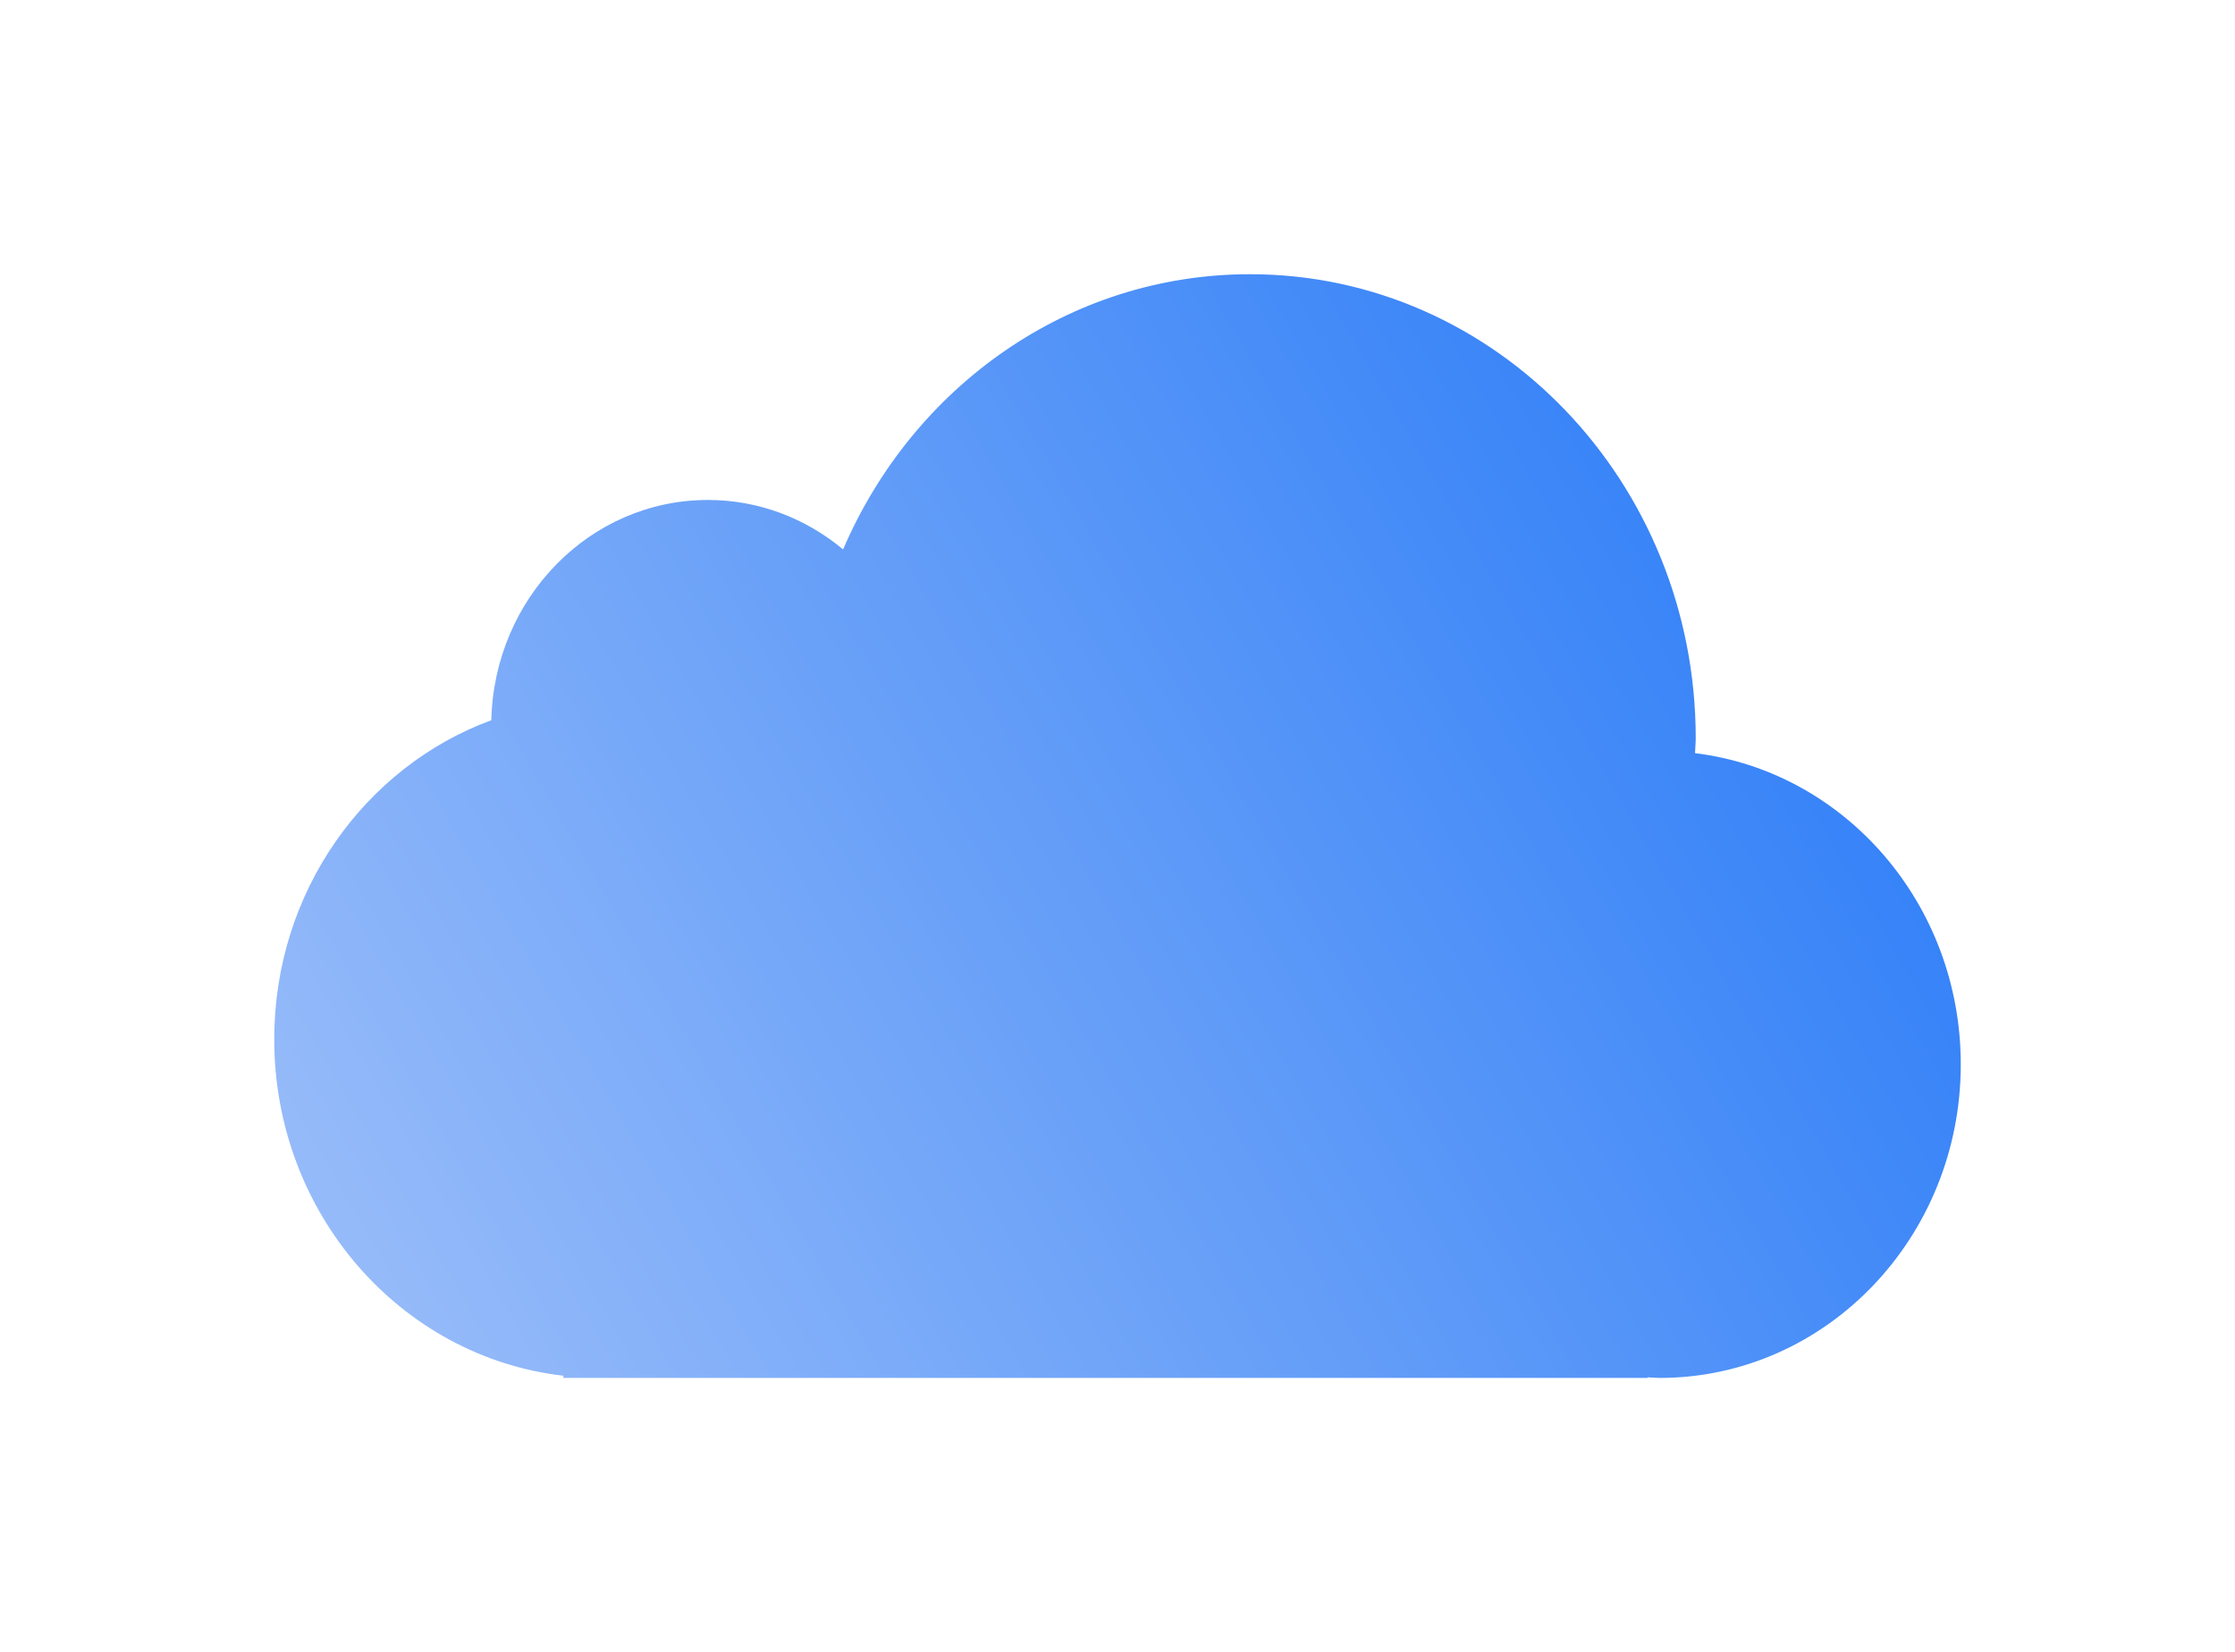 <svg xmlns="http://www.w3.org/2000/svg" width="326" height="241" fill="none" viewBox="0 0 326 241">
    <g filter="url(#filter0_d)">
        <path fill="url(#paint0_linear)" d="M247.239 99.865c.021-.726.103-1.44.103-2.172 0-37.384-29.11-67.693-65.015-67.693-26.475 0-49.211 16.5-59.351 40.145-5.409-4.505-12.254-7.215-19.721-7.215-17.206 0-31.174 14.315-31.592 32.13C53.235 101.84 40 120.089 40 141.604c0 25.423 18.453 46.343 42.173 49.075V191h158.142v-.088c.585.025 1.162.088 1.758.088C266.336 191 286 170.523 286 145.26c0-23.433-16.938-42.726-38.761-45.395z"/>
    </g>
    <defs>
        <linearGradient id="paint0_linear" x1="335.683" x2="14.19" y1="-40.141" y2="146.323" gradientUnits="userSpaceOnUse">
            <stop stop-color="#0063F7"/>
            <stop offset="1" stop-color="#9DBFF9"/>
        </linearGradient>
        <filter id="filter0_d" width="326" height="241" x="0" y="0" color-interpolation-filters="sRGB" filterUnits="userSpaceOnUse">
            <feFlood flood-opacity="0" result="BackgroundImageFix"/>
            <feColorMatrix in="SourceAlpha" values="0 0 0 0 0 0 0 0 0 0 0 0 0 0 0 0 0 0 127 0"/>
            <feOffset dy="10"/>
            <feGaussianBlur stdDeviation="20"/>
            <feColorMatrix values="0 0 0 0 0.782 0 0 0 0 0.787 0 0 0 0 0.85 0 0 0 0.5 0"/>
            <feBlend in2="BackgroundImageFix" result="effect1_dropShadow"/>
            <feBlend in="SourceGraphic" in2="effect1_dropShadow" result="shape"/>
        </filter>
    </defs>
</svg>
